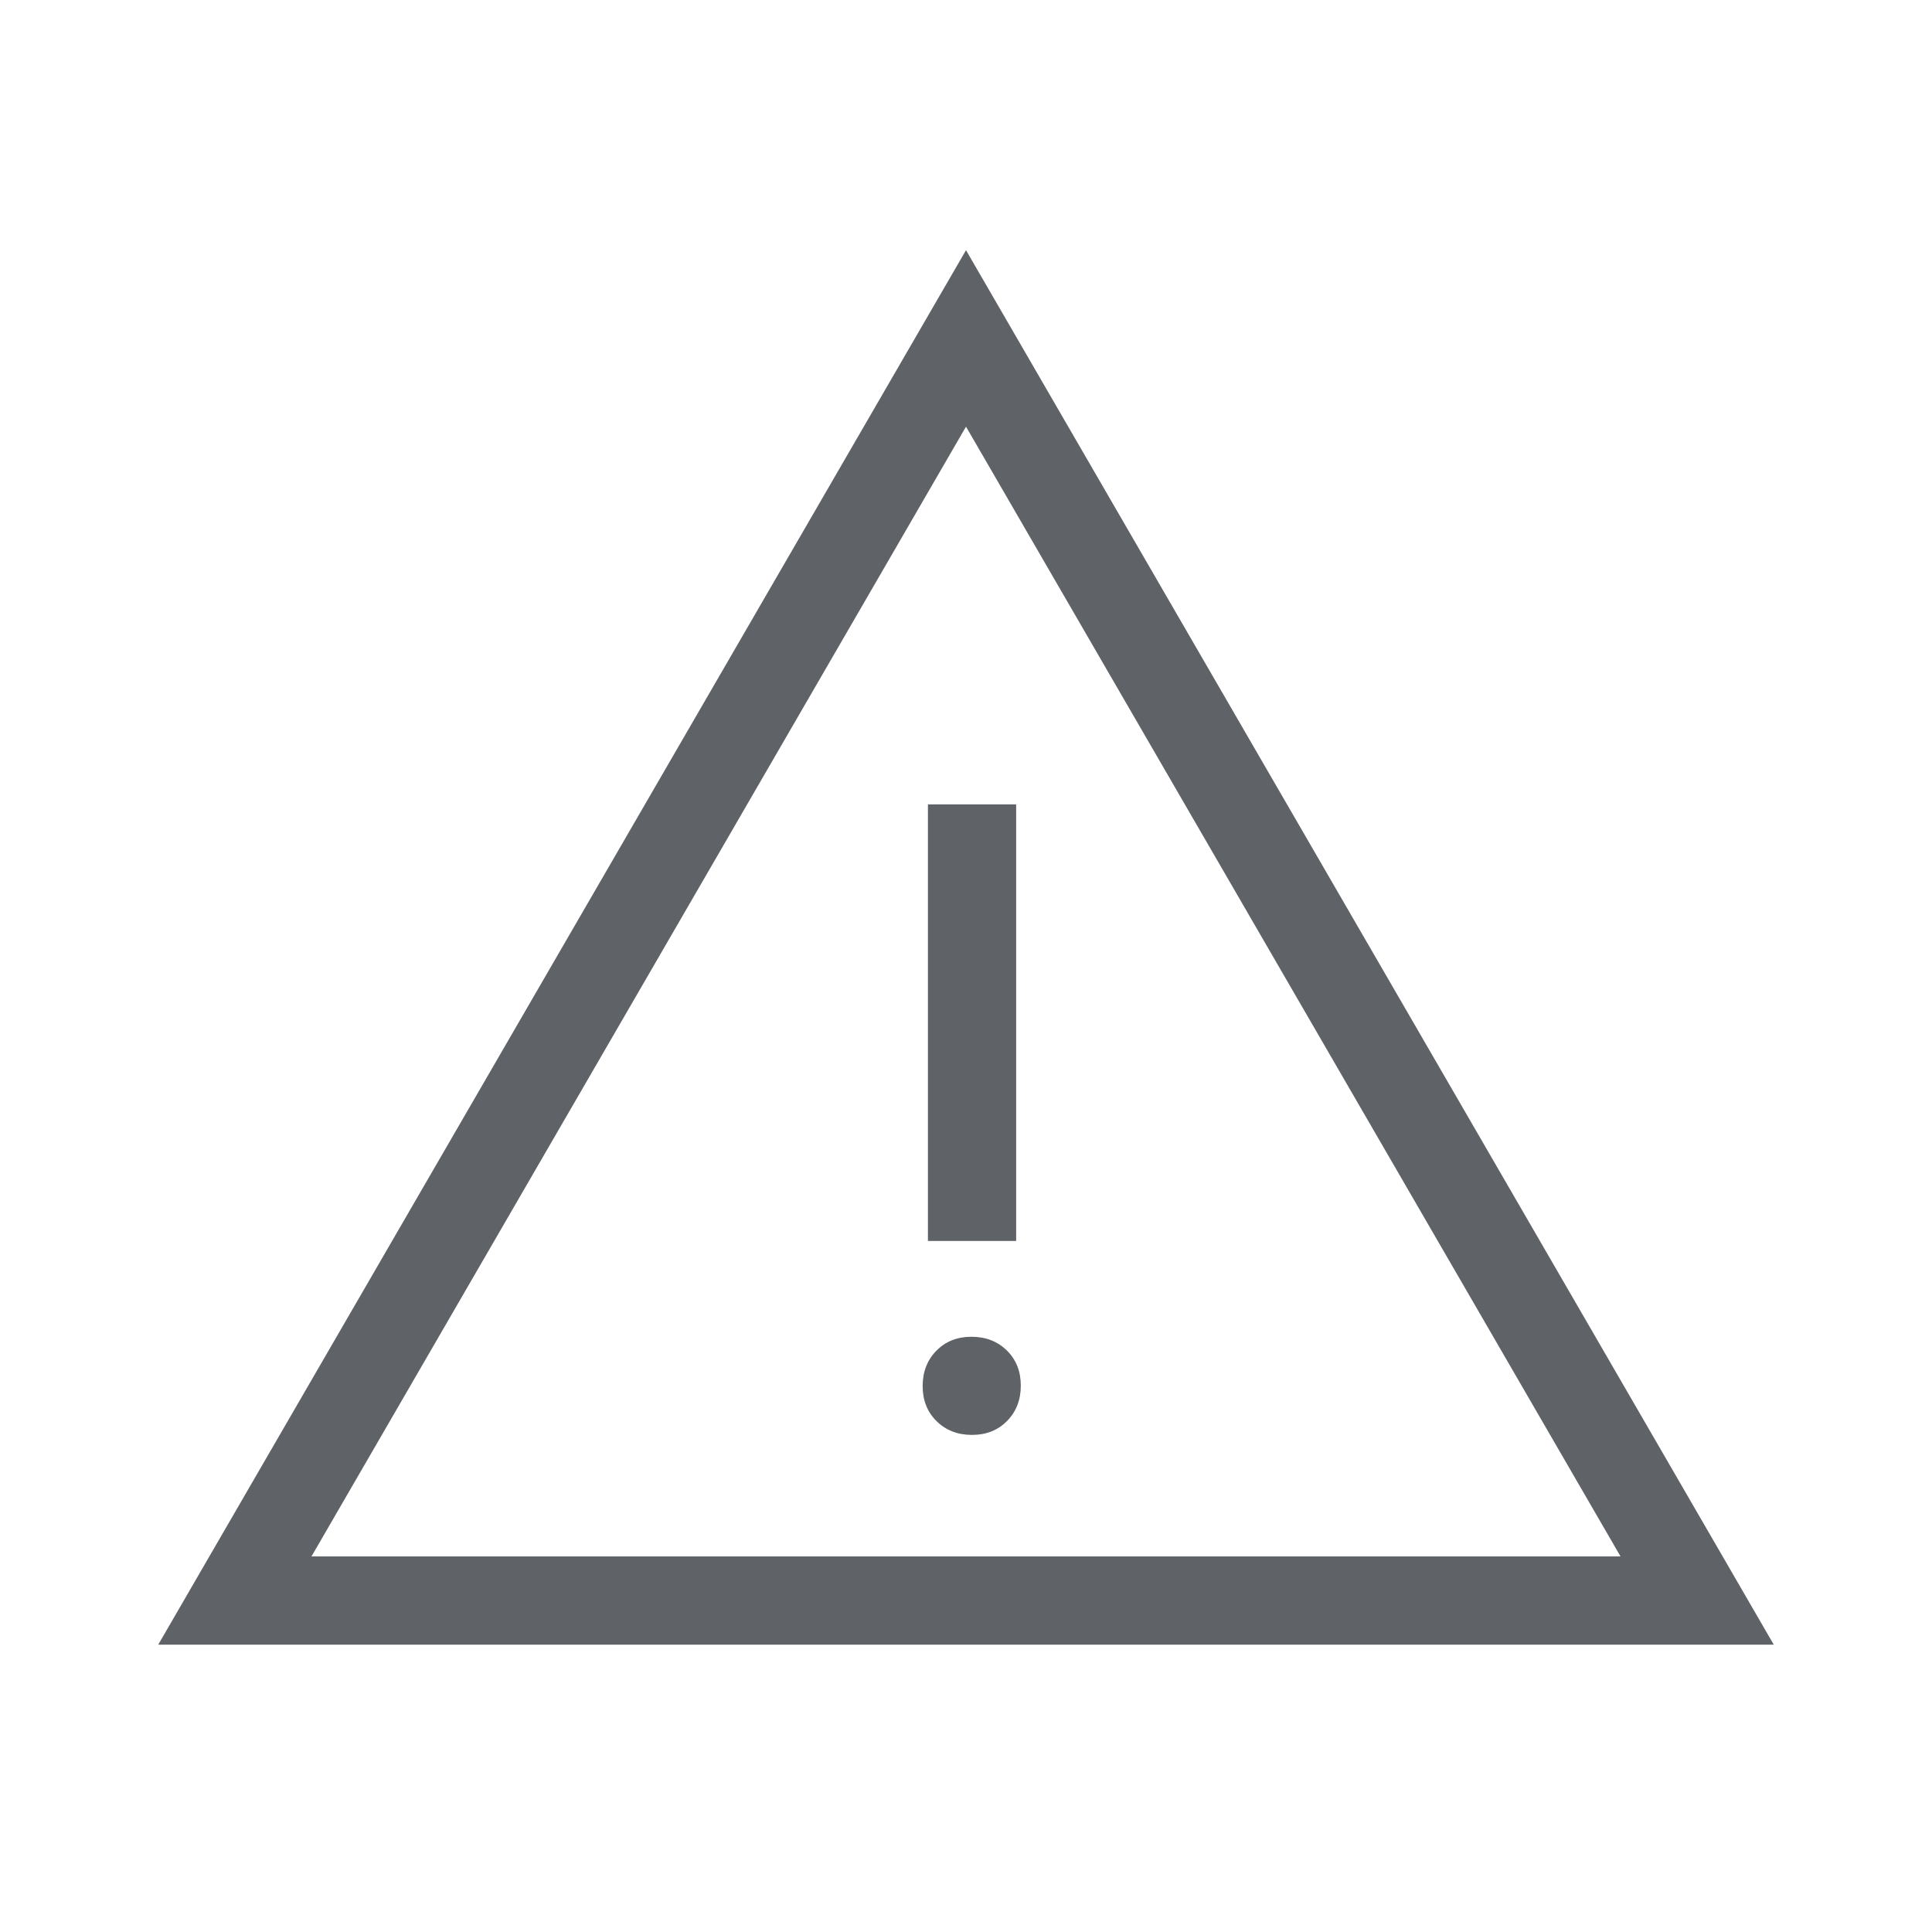 <svg xmlns="http://www.w3.org/2000/svg" height="24px" viewBox="0 -960 960 960" width="24px" fill="#5f6368"><path d="M78.62-142.77 480-835.69l401.38 692.92H78.62Zm76.15-43.85h650.46L480-748 154.77-186.62ZM482.98-247q10.64 0 17.44-6.94 6.81-6.93 6.81-17.57t-6.94-17.45q-6.93-6.81-17.57-6.81t-17.45 6.94q-6.81 6.94-6.81 17.57 0 10.64 6.94 17.45 6.94 6.81 17.58 6.81Zm-21.9-96.38h43.84v-216.93h-43.84v216.93ZM480-467.31Z"/></svg>